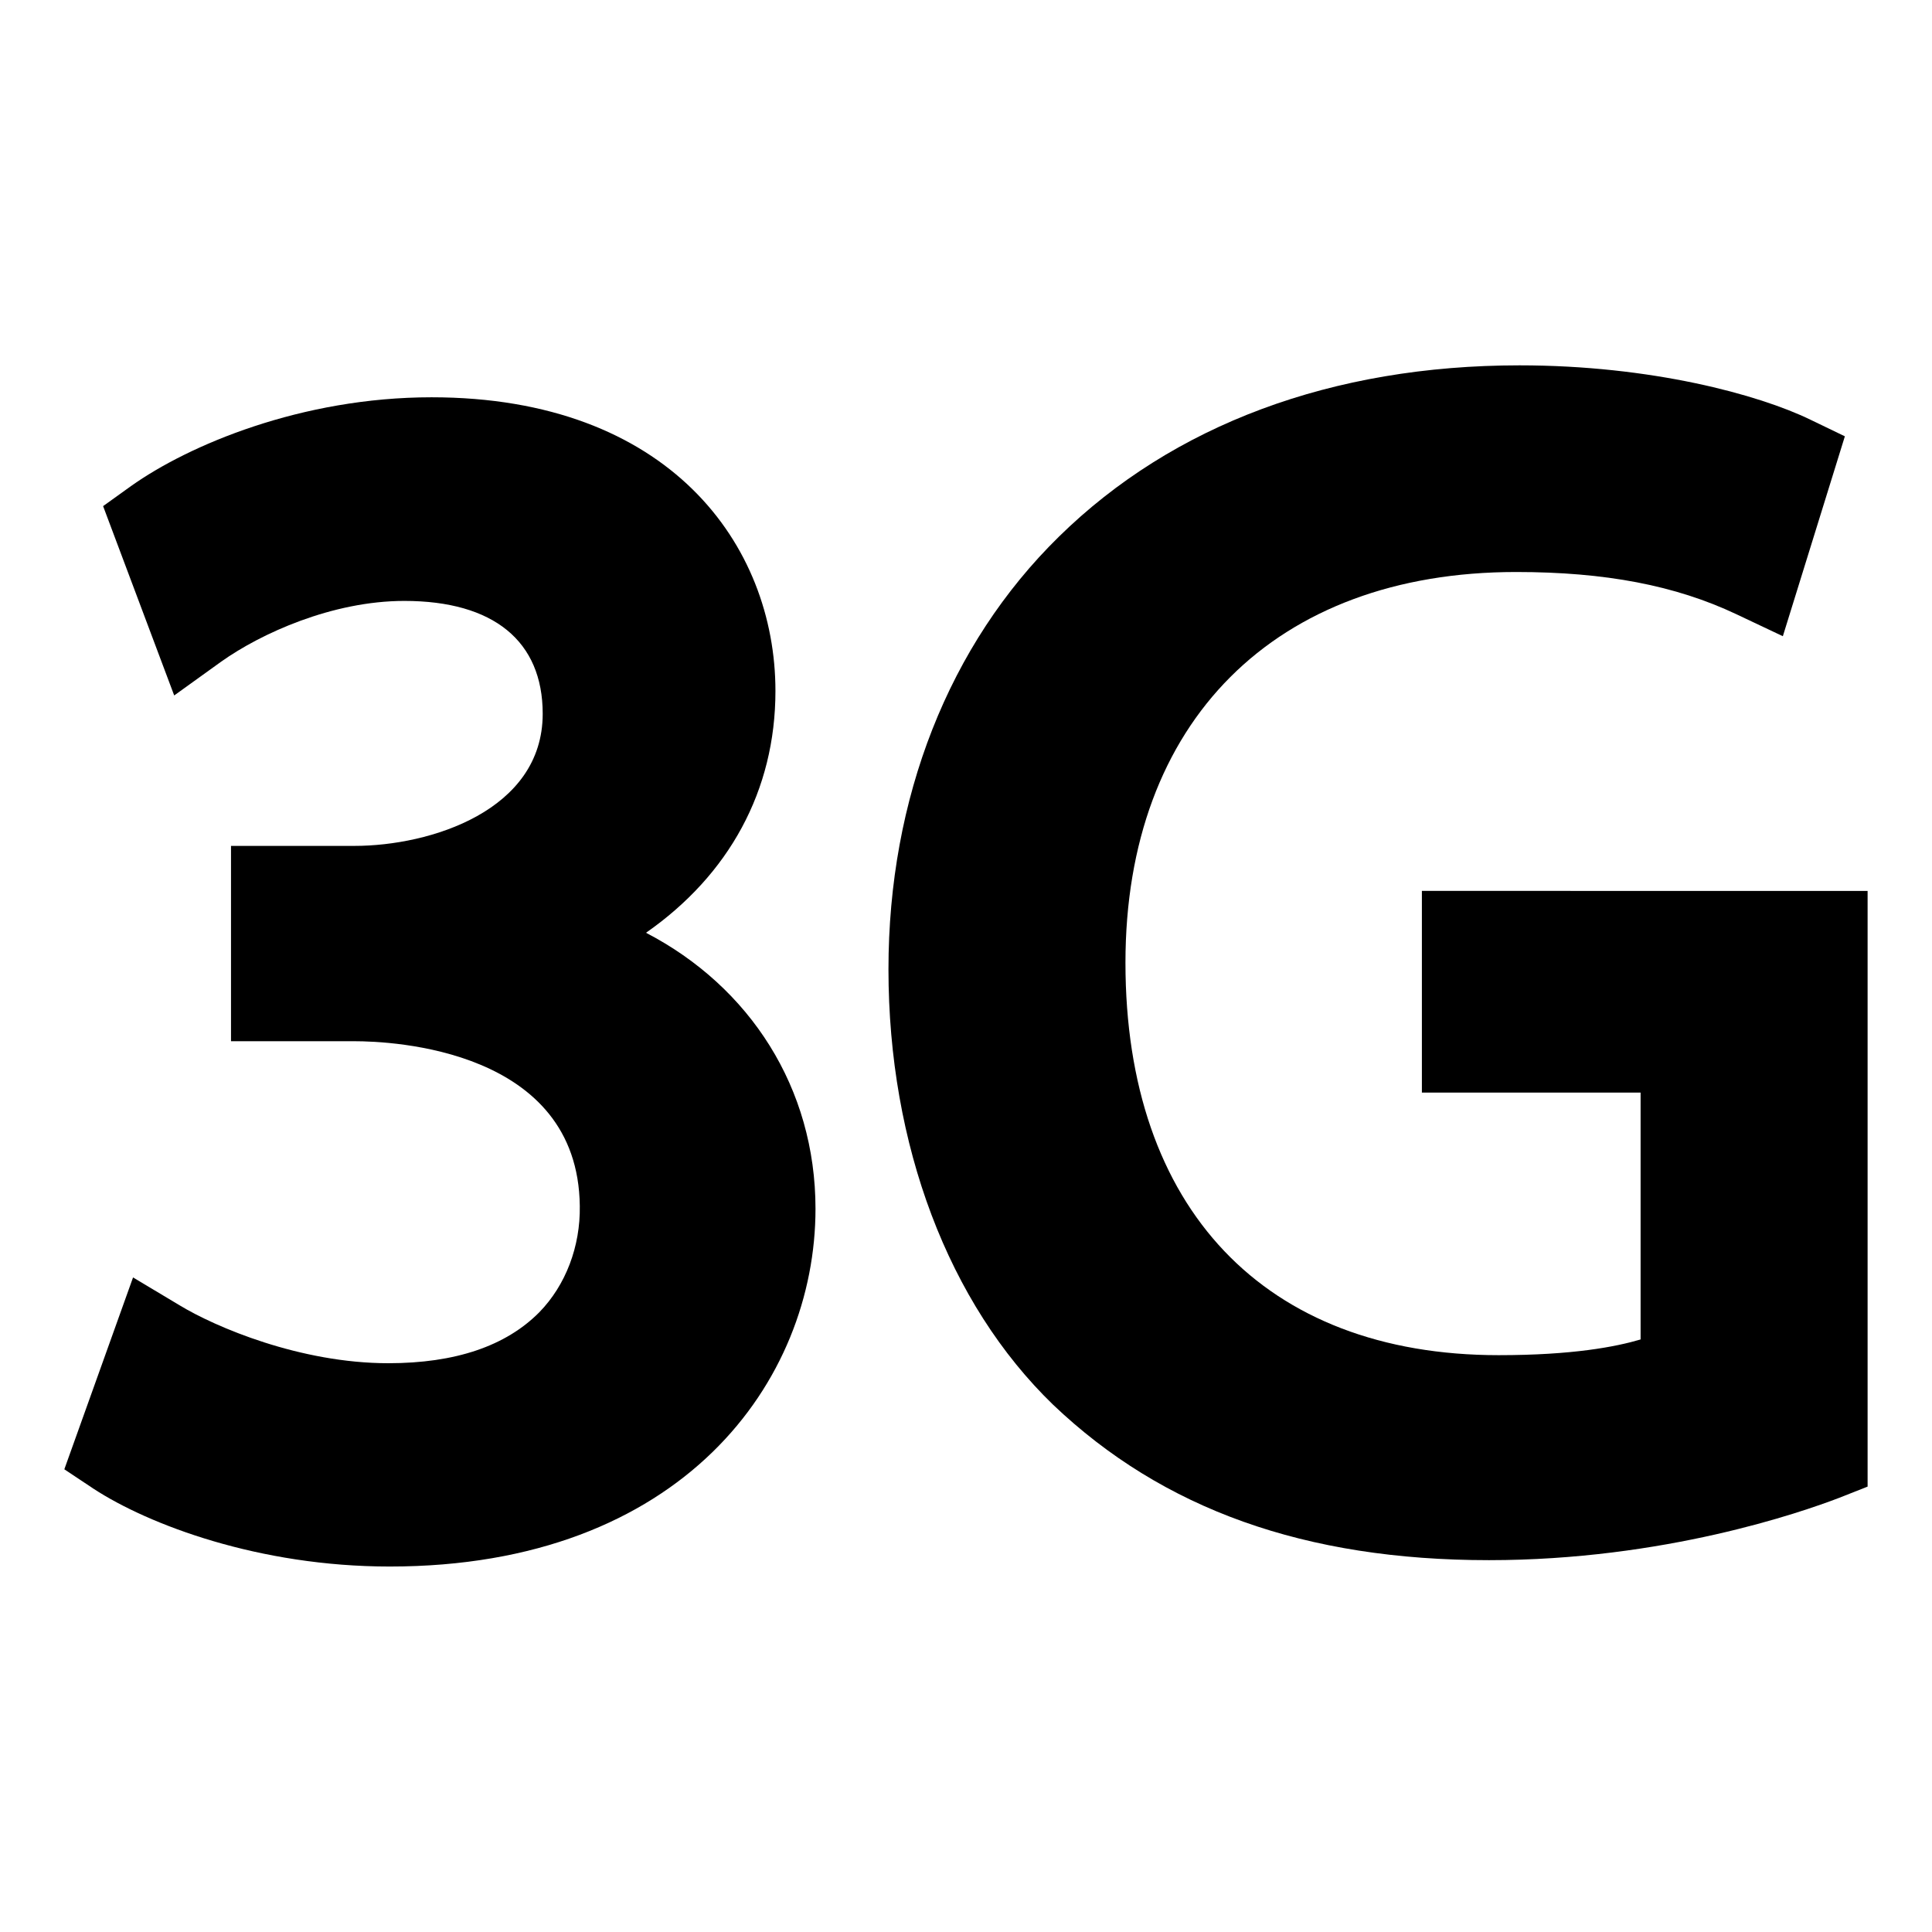 <?xml version="1.0" encoding="UTF-8"?>
<!DOCTYPE svg PUBLIC "-//W3C//DTD SVG 1.1 Tiny//EN" "http://www.w3.org/Graphics/SVG/1.1/DTD/svg11-tiny.dtd">
<svg baseProfile="tiny" height="30px" version="1.1" viewBox="0 0 30 30" width="30px" x="0px" xmlns="http://www.w3.org/2000/svg" xmlns:xlink="http://www.w3.org/1999/xlink" y="0px">
<path d="M10.031,14.484c1.288-0.898,2.01-2.207,2.01-3.754c0-2.27-1.652-4.561-5.34-4.561c-2.02,0-3.773,0.743-4.667,1.379  L1.601,7.859l1.104,2.94l0.731-0.526c0.612-0.435,1.722-0.942,2.843-0.942c1.385,0,2.148,0.624,2.148,1.752  c0,1.505-1.748,2.052-2.924,2.052H3.587v3.033h1.917c0.58,0,3.472,0.121,3.499,2.559c0.01,0.627-0.218,1.229-0.629,1.65  c-0.52,0.525-1.304,0.791-2.344,0.791c-1.371,0-2.687-0.563-3.239-0.898l-0.725-0.434l-1.067,2.979l0.455,0.303  c0.856,0.558,2.566,1.207,4.598,1.207c4.543,0,6.611-2.881,6.611-5.555C12.663,16.895,11.645,15.322,10.031,14.484z"/>
<path d="M22.079,13.834v3.132h3.396v3.833c-0.385,0.114-1.056,0.244-2.204,0.244c-3.634,0-5.795-2.279-5.795-6.094  c0-3.742,2.323-6.067,6.065-6.067c1.386,0,2.475,0.208,3.422,0.656l0.721,0.341l0.963-3.104l-0.535-0.258  c-0.801-0.389-2.47-0.844-4.517-0.844c-2.907,0-5.382,0.922-7.152,2.66c-1.712,1.678-2.647,4.063-2.647,6.717  c0,2.727,0.931,5.191,2.556,6.762c1.705,1.625,3.914,2.414,6.769,2.414c2.713,0,4.846-0.741,5.441-0.969L29,23.084v-9.25H22.079z"/>
<rect fill="none" height="30" width="30"/>
</svg>
